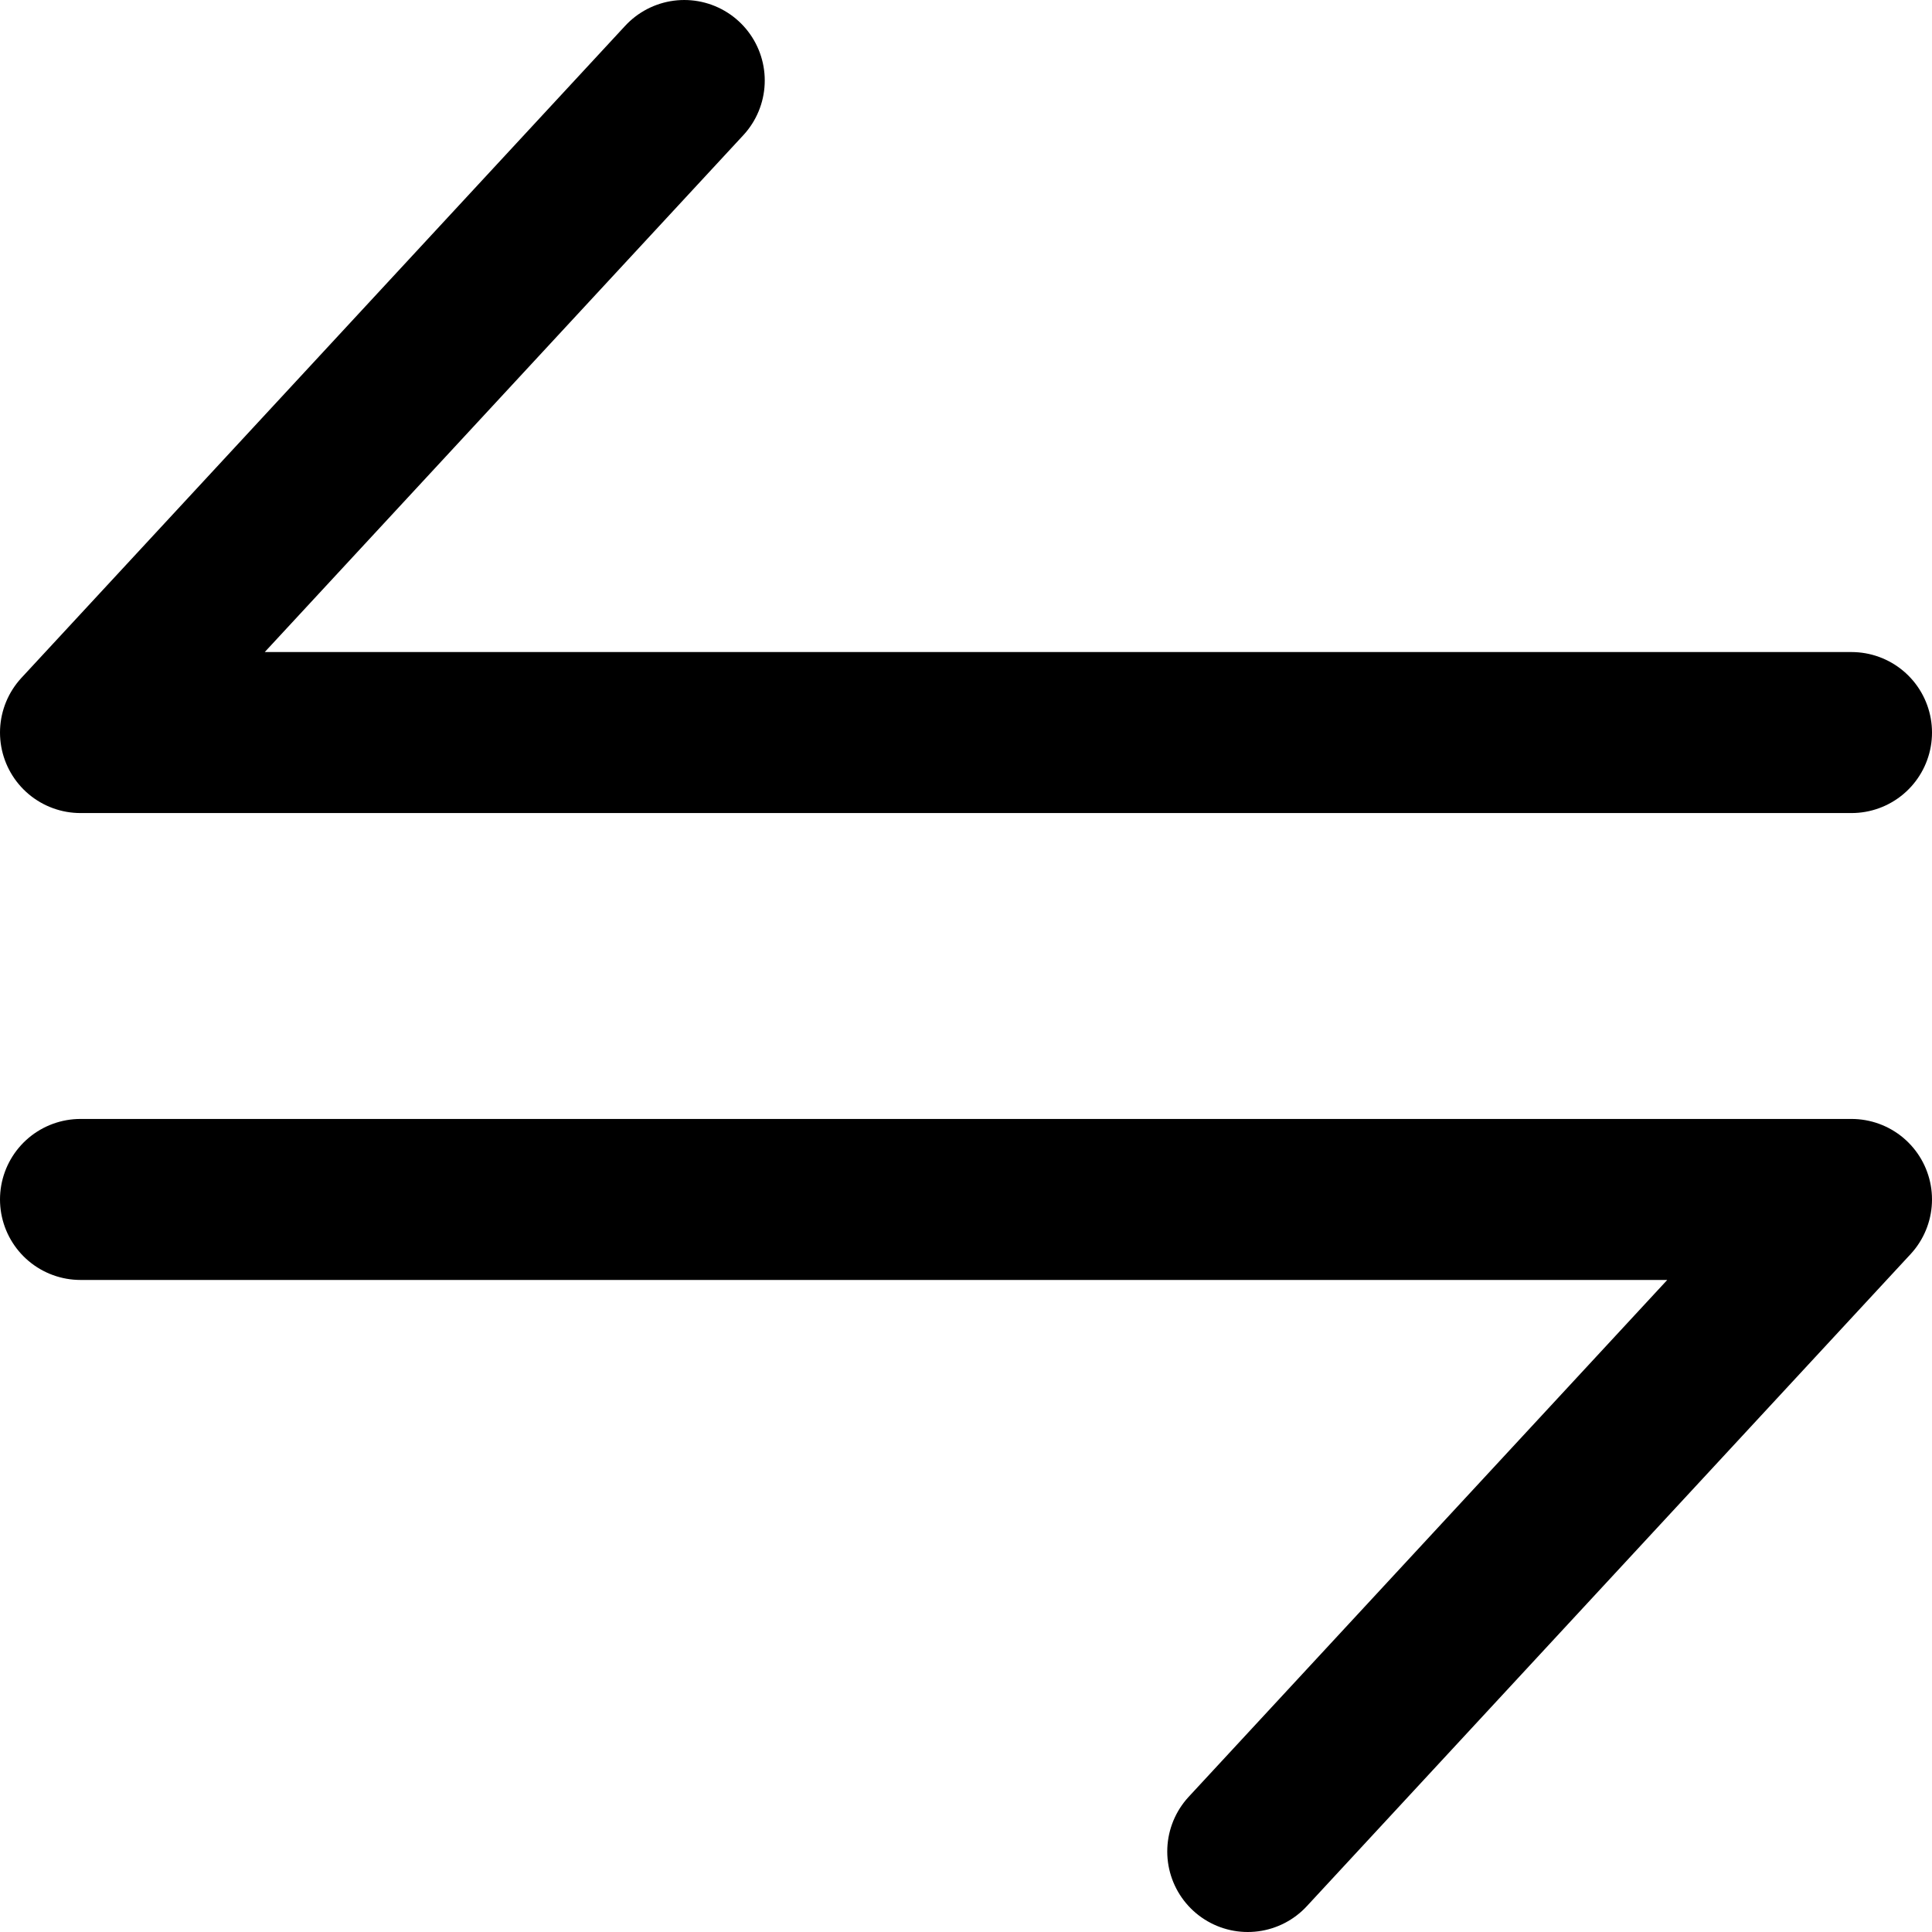 <svg xmlns="http://www.w3.org/2000/svg" width="24" height="24" viewBox="0 0 24 24">
  <g class="icon-stroke" stroke="#000000" fill="none" stroke-width="2" stroke-linecap="round" stroke-linejoin="round">
    <path d="M8.5,1L1,9.1h22"/>
    <path d="M15.5,23l7.5-8.1H1"/>
  </g>
</svg>
